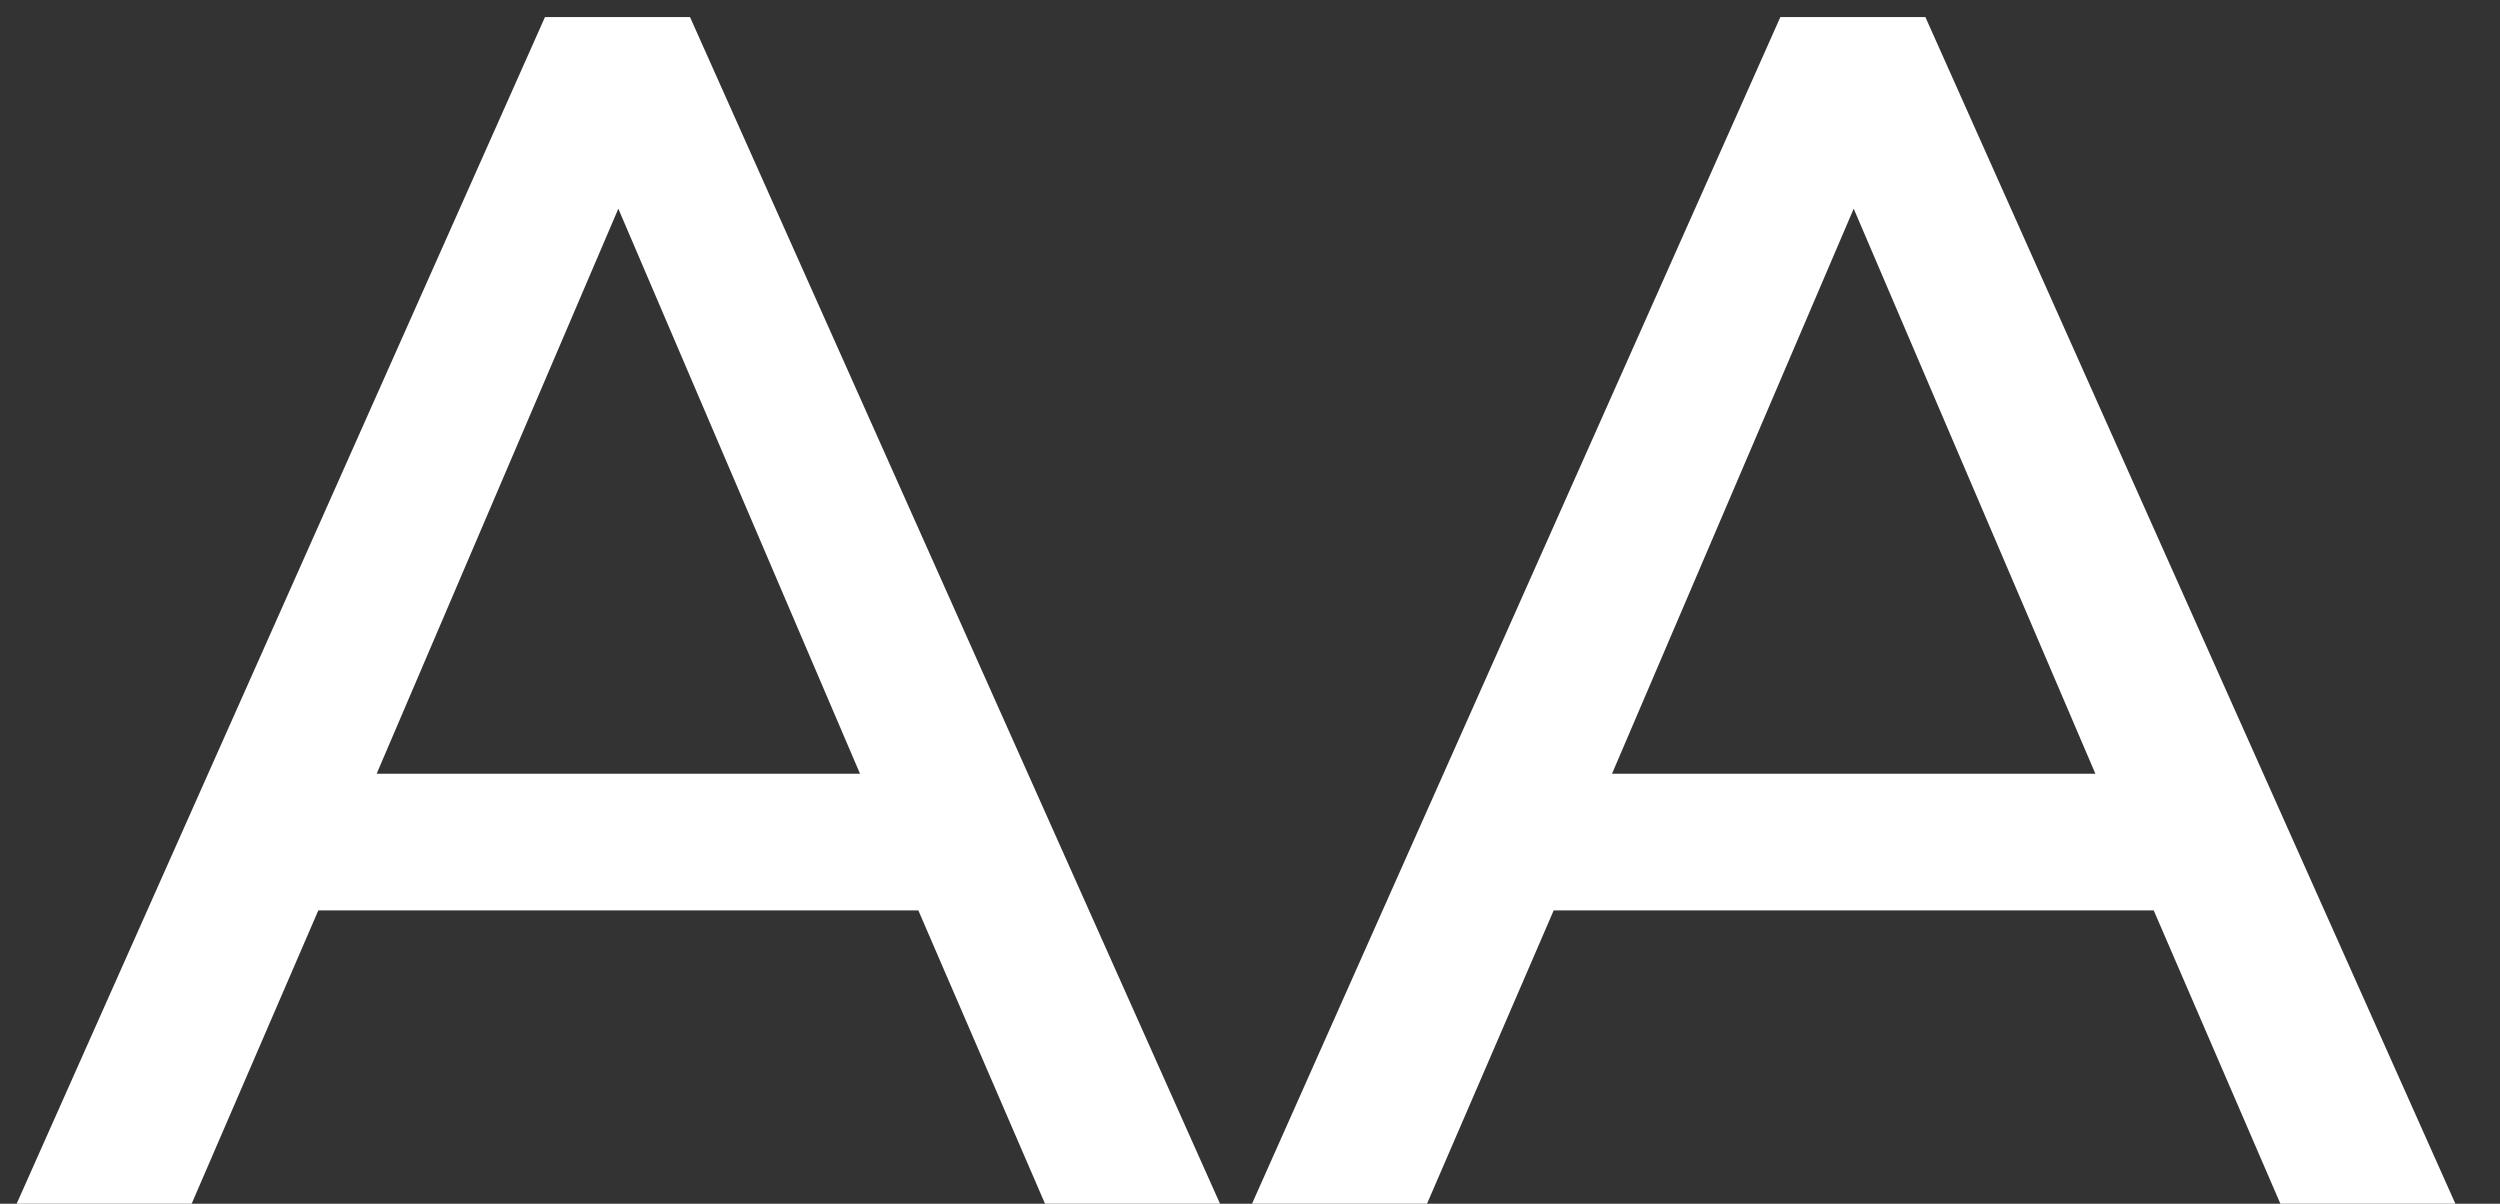 <svg width="27" height="13" viewBox="0 0 27 13" fill="none" xmlns="http://www.w3.org/2000/svg">
<rect x="0" y="0" width="27" height="13" fill="#333333" stroke="none"/>
<path d="M11.286 13L9.918 9.832H3.438L2.07 13H0.18L5.886 0.184H7.452L13.176 13H11.286ZM4.068 8.356H9.288L6.678 2.254L4.068 8.356Z" fill="white"/>
<path d="M24.628 13L23.26 9.832H16.78L15.412 13H13.522L19.228 0.184H20.794L26.518 13H24.628ZM17.41 8.356H22.63L20.02 2.254L17.41 8.356Z" fill="white"/>
</svg>
